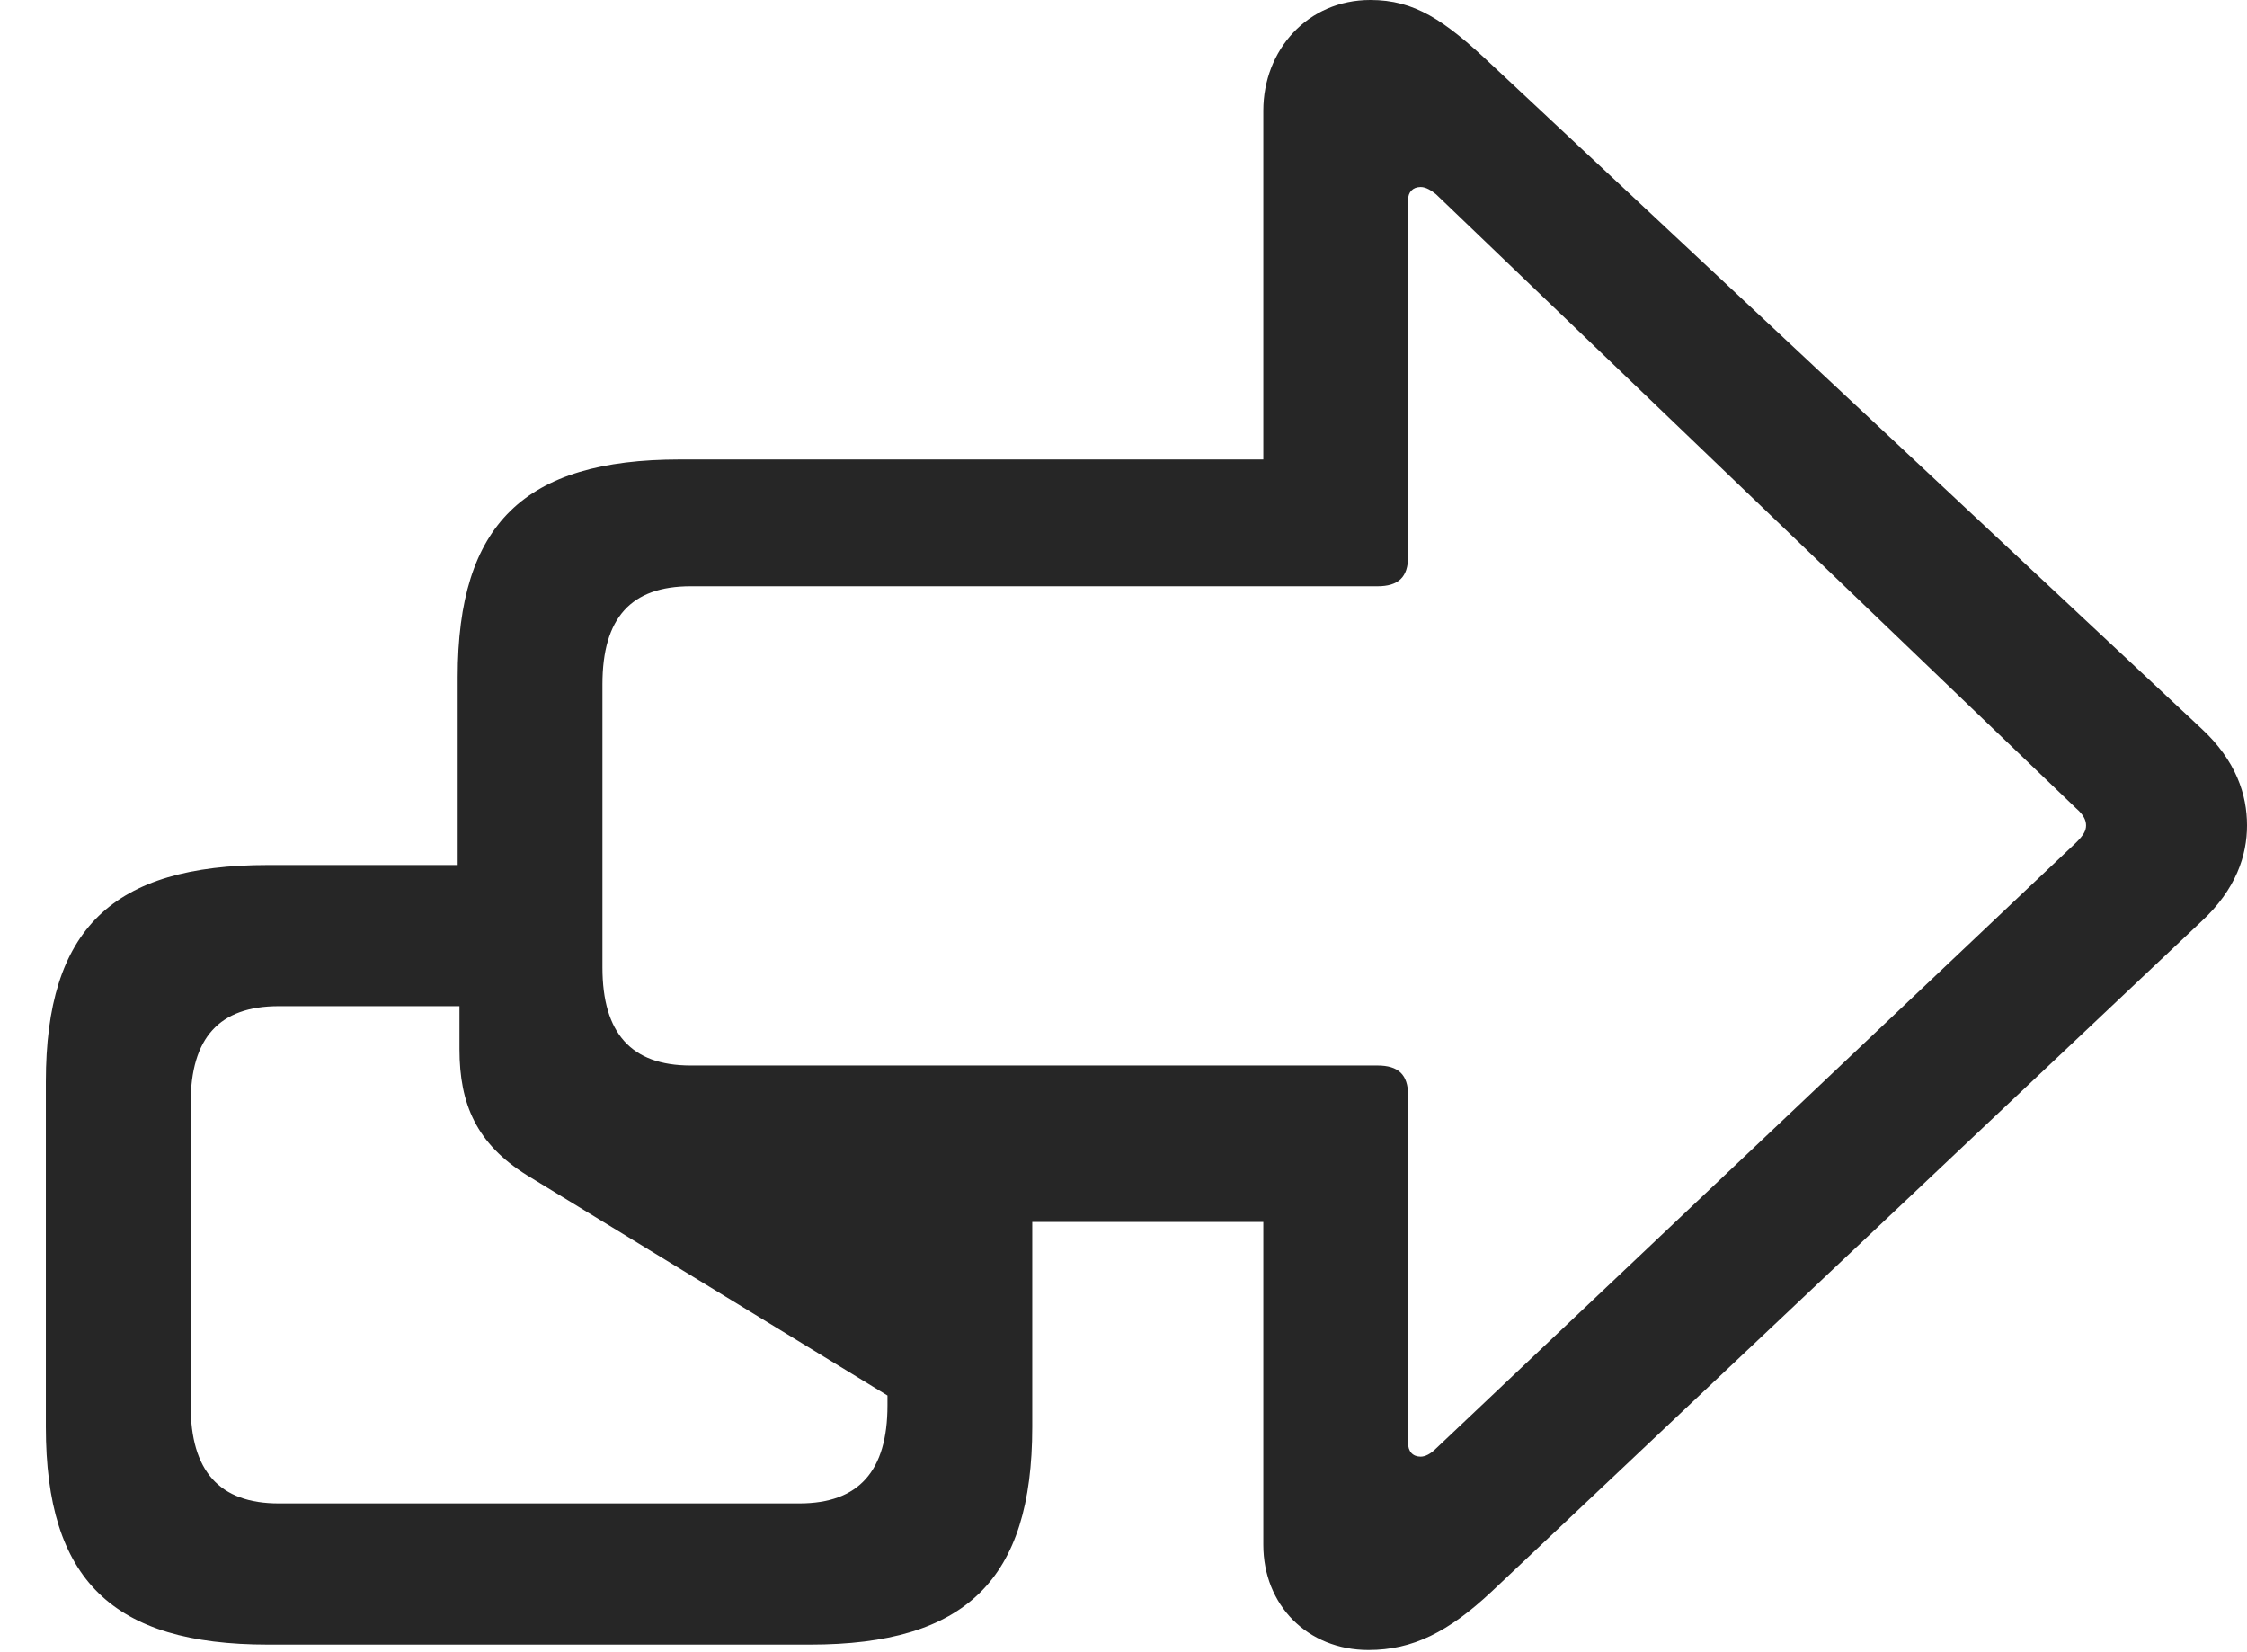 <?xml version="1.0" encoding="UTF-8"?>
<!--Generator: Apple Native CoreSVG 232.5-->
<!DOCTYPE svg
PUBLIC "-//W3C//DTD SVG 1.1//EN"
       "http://www.w3.org/Graphics/SVG/1.1/DTD/svg11.dtd">
<svg version="1.1" xmlns="http://www.w3.org/2000/svg" xmlns:xlink="http://www.w3.org/1999/xlink" width="122.021" height="89.697">
 <g>
  <rect height="89.697" opacity="0" width="122.021" x="0" y="0"/>
  <path d="M14.551 89.307L43.994 89.307C52.441 89.307 56.055 85.791 56.055 77.49L56.055 66.357L68.603 66.357L68.603 83.887C68.603 87.158 70.996 89.6 74.316 89.6C76.709 89.6 78.662 88.623 81.006 86.426L119.531 50.049C121.436 48.291 122.021 46.435 122.021 44.824C122.021 43.164 121.436 41.309 119.531 39.551L81.006 3.516C78.418 1.074 76.807 0 74.414 0C70.996 0 68.603 2.734 68.603 6.006L68.603 24.951L36.914 24.951C28.467 24.951 24.854 28.467 24.854 36.768L24.854 46.973L14.551 46.973C6.104 46.973 2.49 50.44 2.49 58.74L2.49 77.49C2.49 85.791 6.104 89.307 14.551 89.307ZM15.137 81.641C11.914 81.641 10.352 79.883 10.352 76.318L10.352 59.912C10.352 56.348 11.914 54.639 15.137 54.639L24.951 54.639L24.951 56.982C24.951 59.961 25.879 62.109 28.613 63.818L48.193 75.781L48.193 76.318C48.193 79.883 46.631 81.641 43.408 81.641ZM77.148 79.102C76.709 79.102 76.465 78.809 76.465 78.369L76.465 59.473C76.465 58.35 75.928 57.861 74.805 57.861L37.5 57.861C34.277 57.861 32.715 56.103 32.715 52.539L32.715 37.158C32.715 33.545 34.277 31.836 37.5 31.836L74.805 31.836C75.928 31.836 76.465 31.348 76.465 30.225L76.465 10.84C76.465 10.449 76.709 10.156 77.148 10.156C77.441 10.156 77.734 10.352 77.978 10.547L112.744 43.897C113.135 44.238 113.281 44.531 113.281 44.824C113.281 45.117 113.135 45.361 112.744 45.752L77.978 78.662C77.686 78.955 77.393 79.102 77.148 79.102Z" fill="#000000" fill-opacity="0.85"/>
 </g>
</svg>

